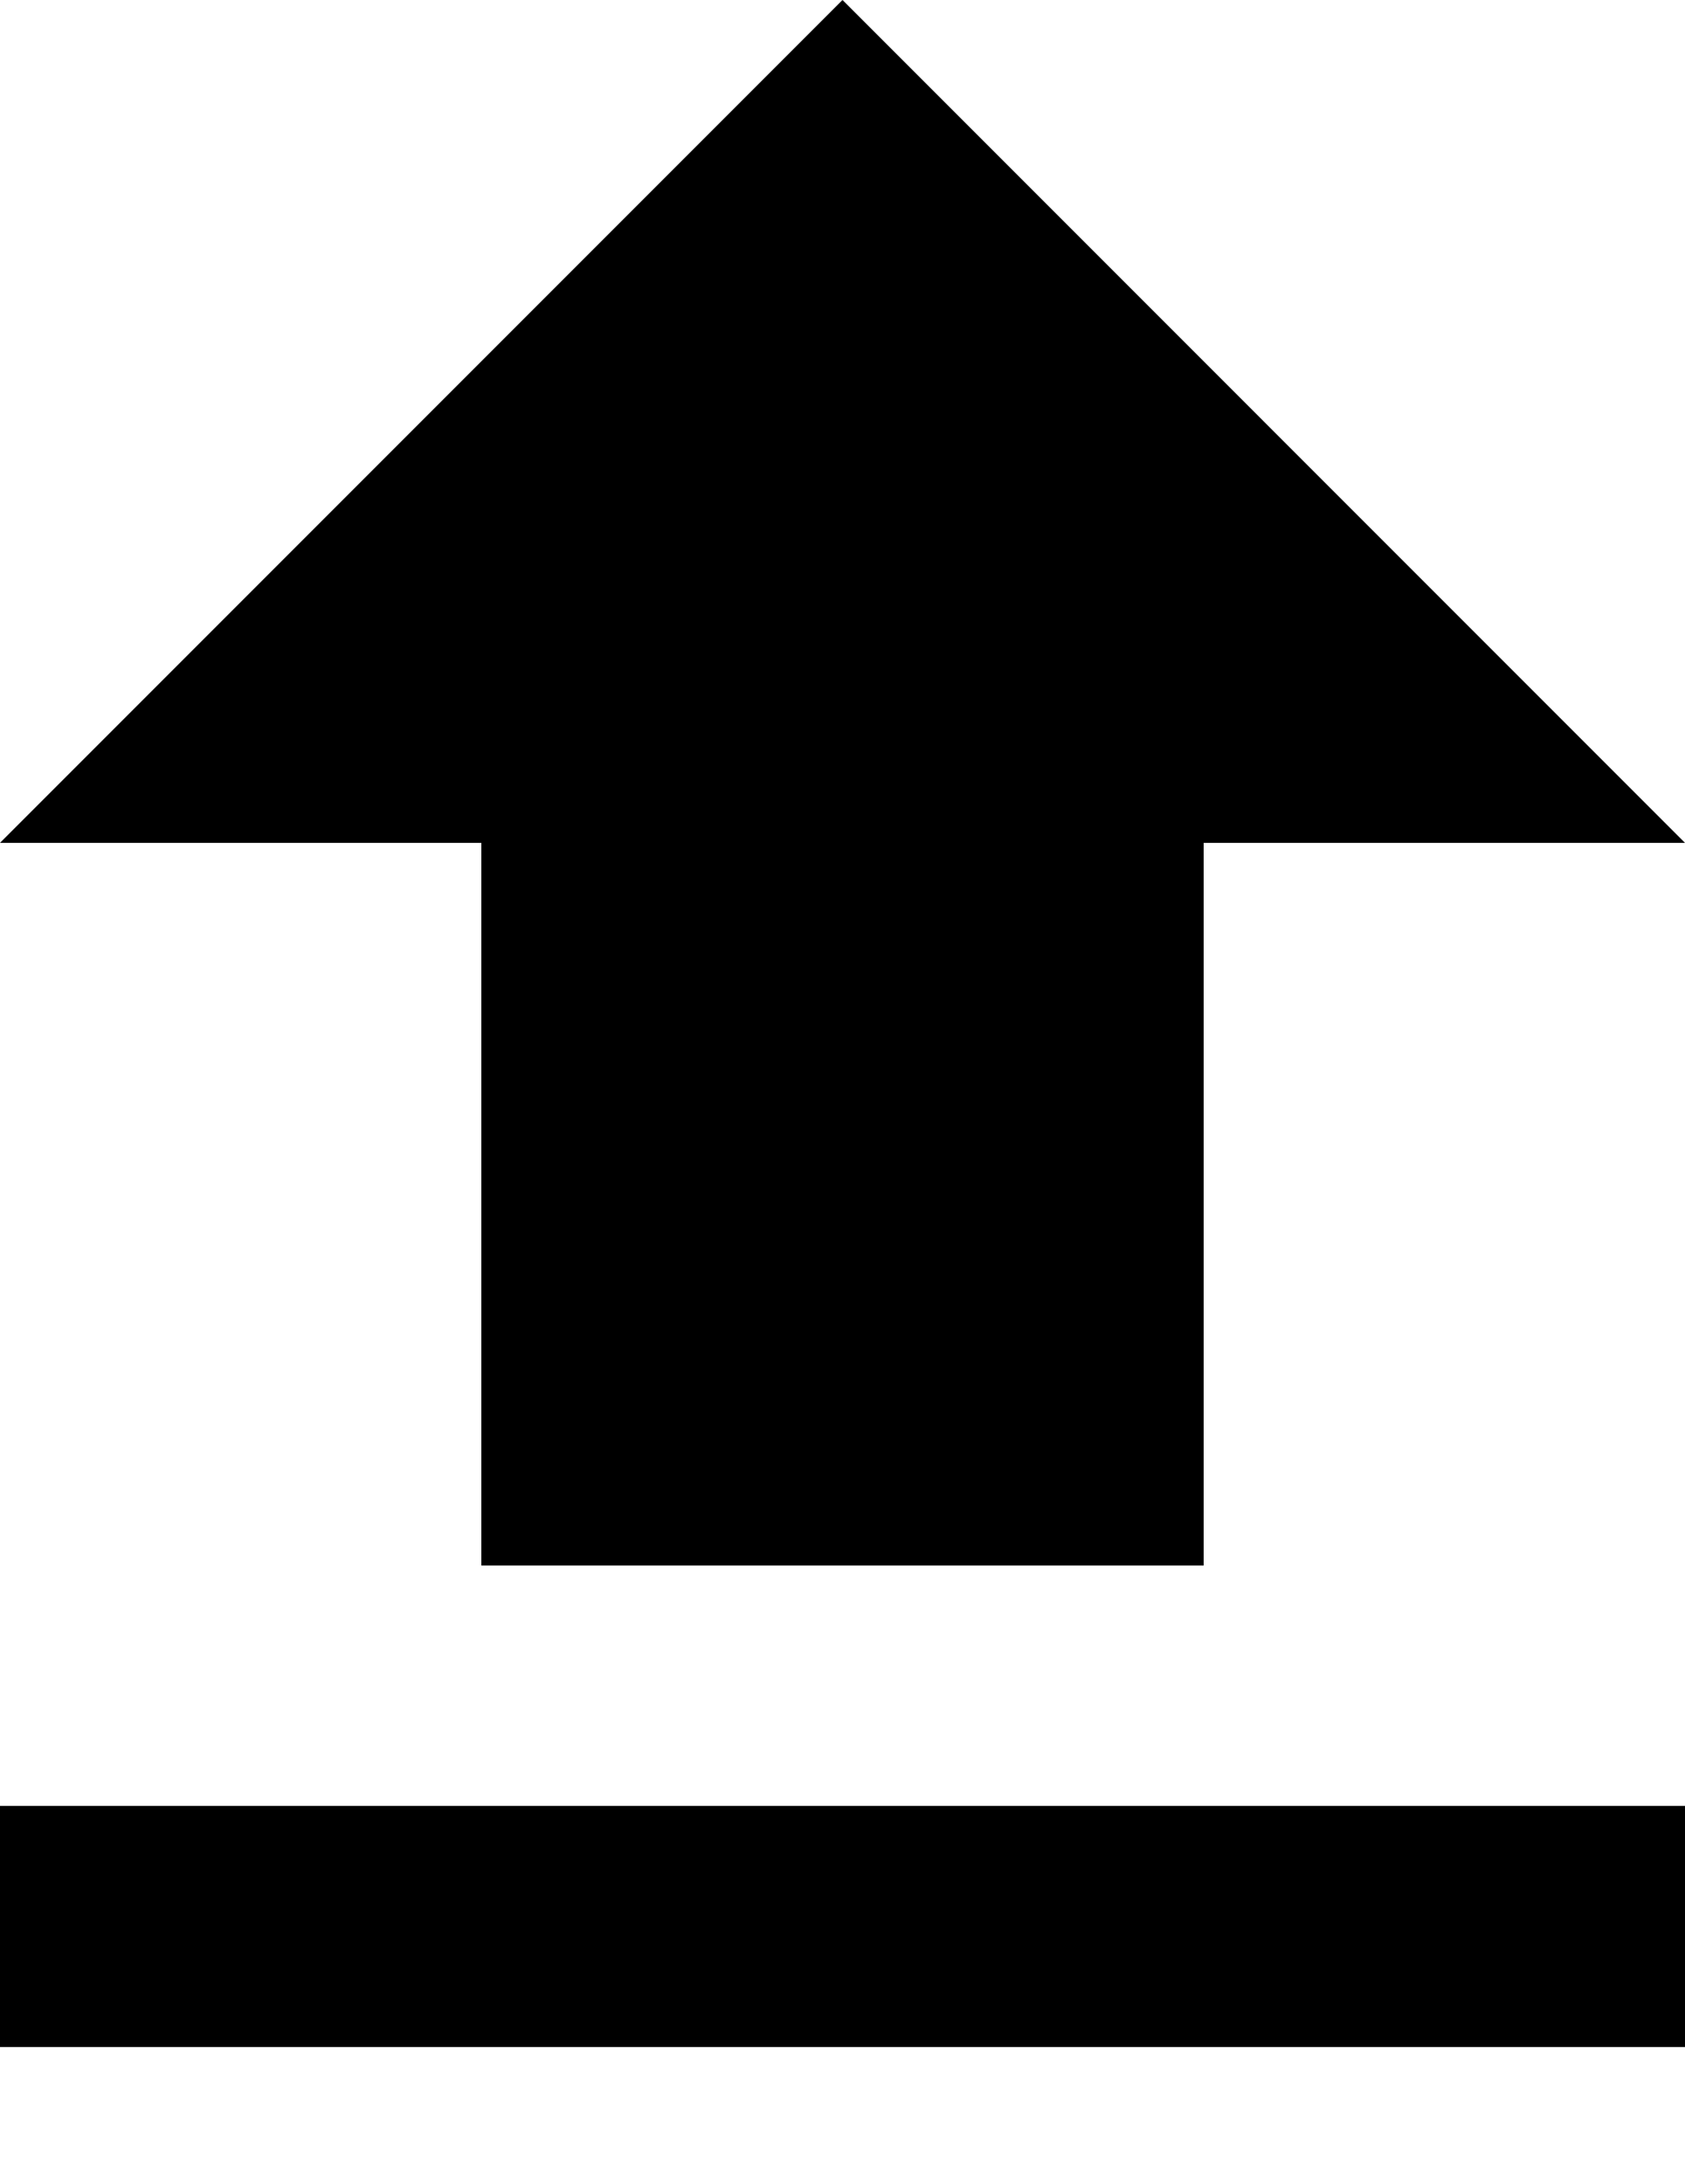 <?xml version="1.0" encoding="utf-8"?>
<!-- Generator: Adobe Illustrator 21.1.0, SVG Export Plug-In . SVG Version: 6.00 Build 0)  -->
<svg version="1.1" id="Layer_1" xmlns="http://www.w3.org/2000/svg" xmlns:xlink="http://www.w3.org/1999/xlink" x="0px" y="0px"
	 viewBox="0 0 218.8 283.5" style="enable-background:new 0 0 218.8 283.5;" xml:space="preserve">
<g>
	<path d="M109.4,0L0,109.4h62.5v93.8h93.8v-93.8h62.5L109.4,0z M0,234.4v31.3h218.8v-31.3H0z M0,234.4"/>
</g>
</svg>
